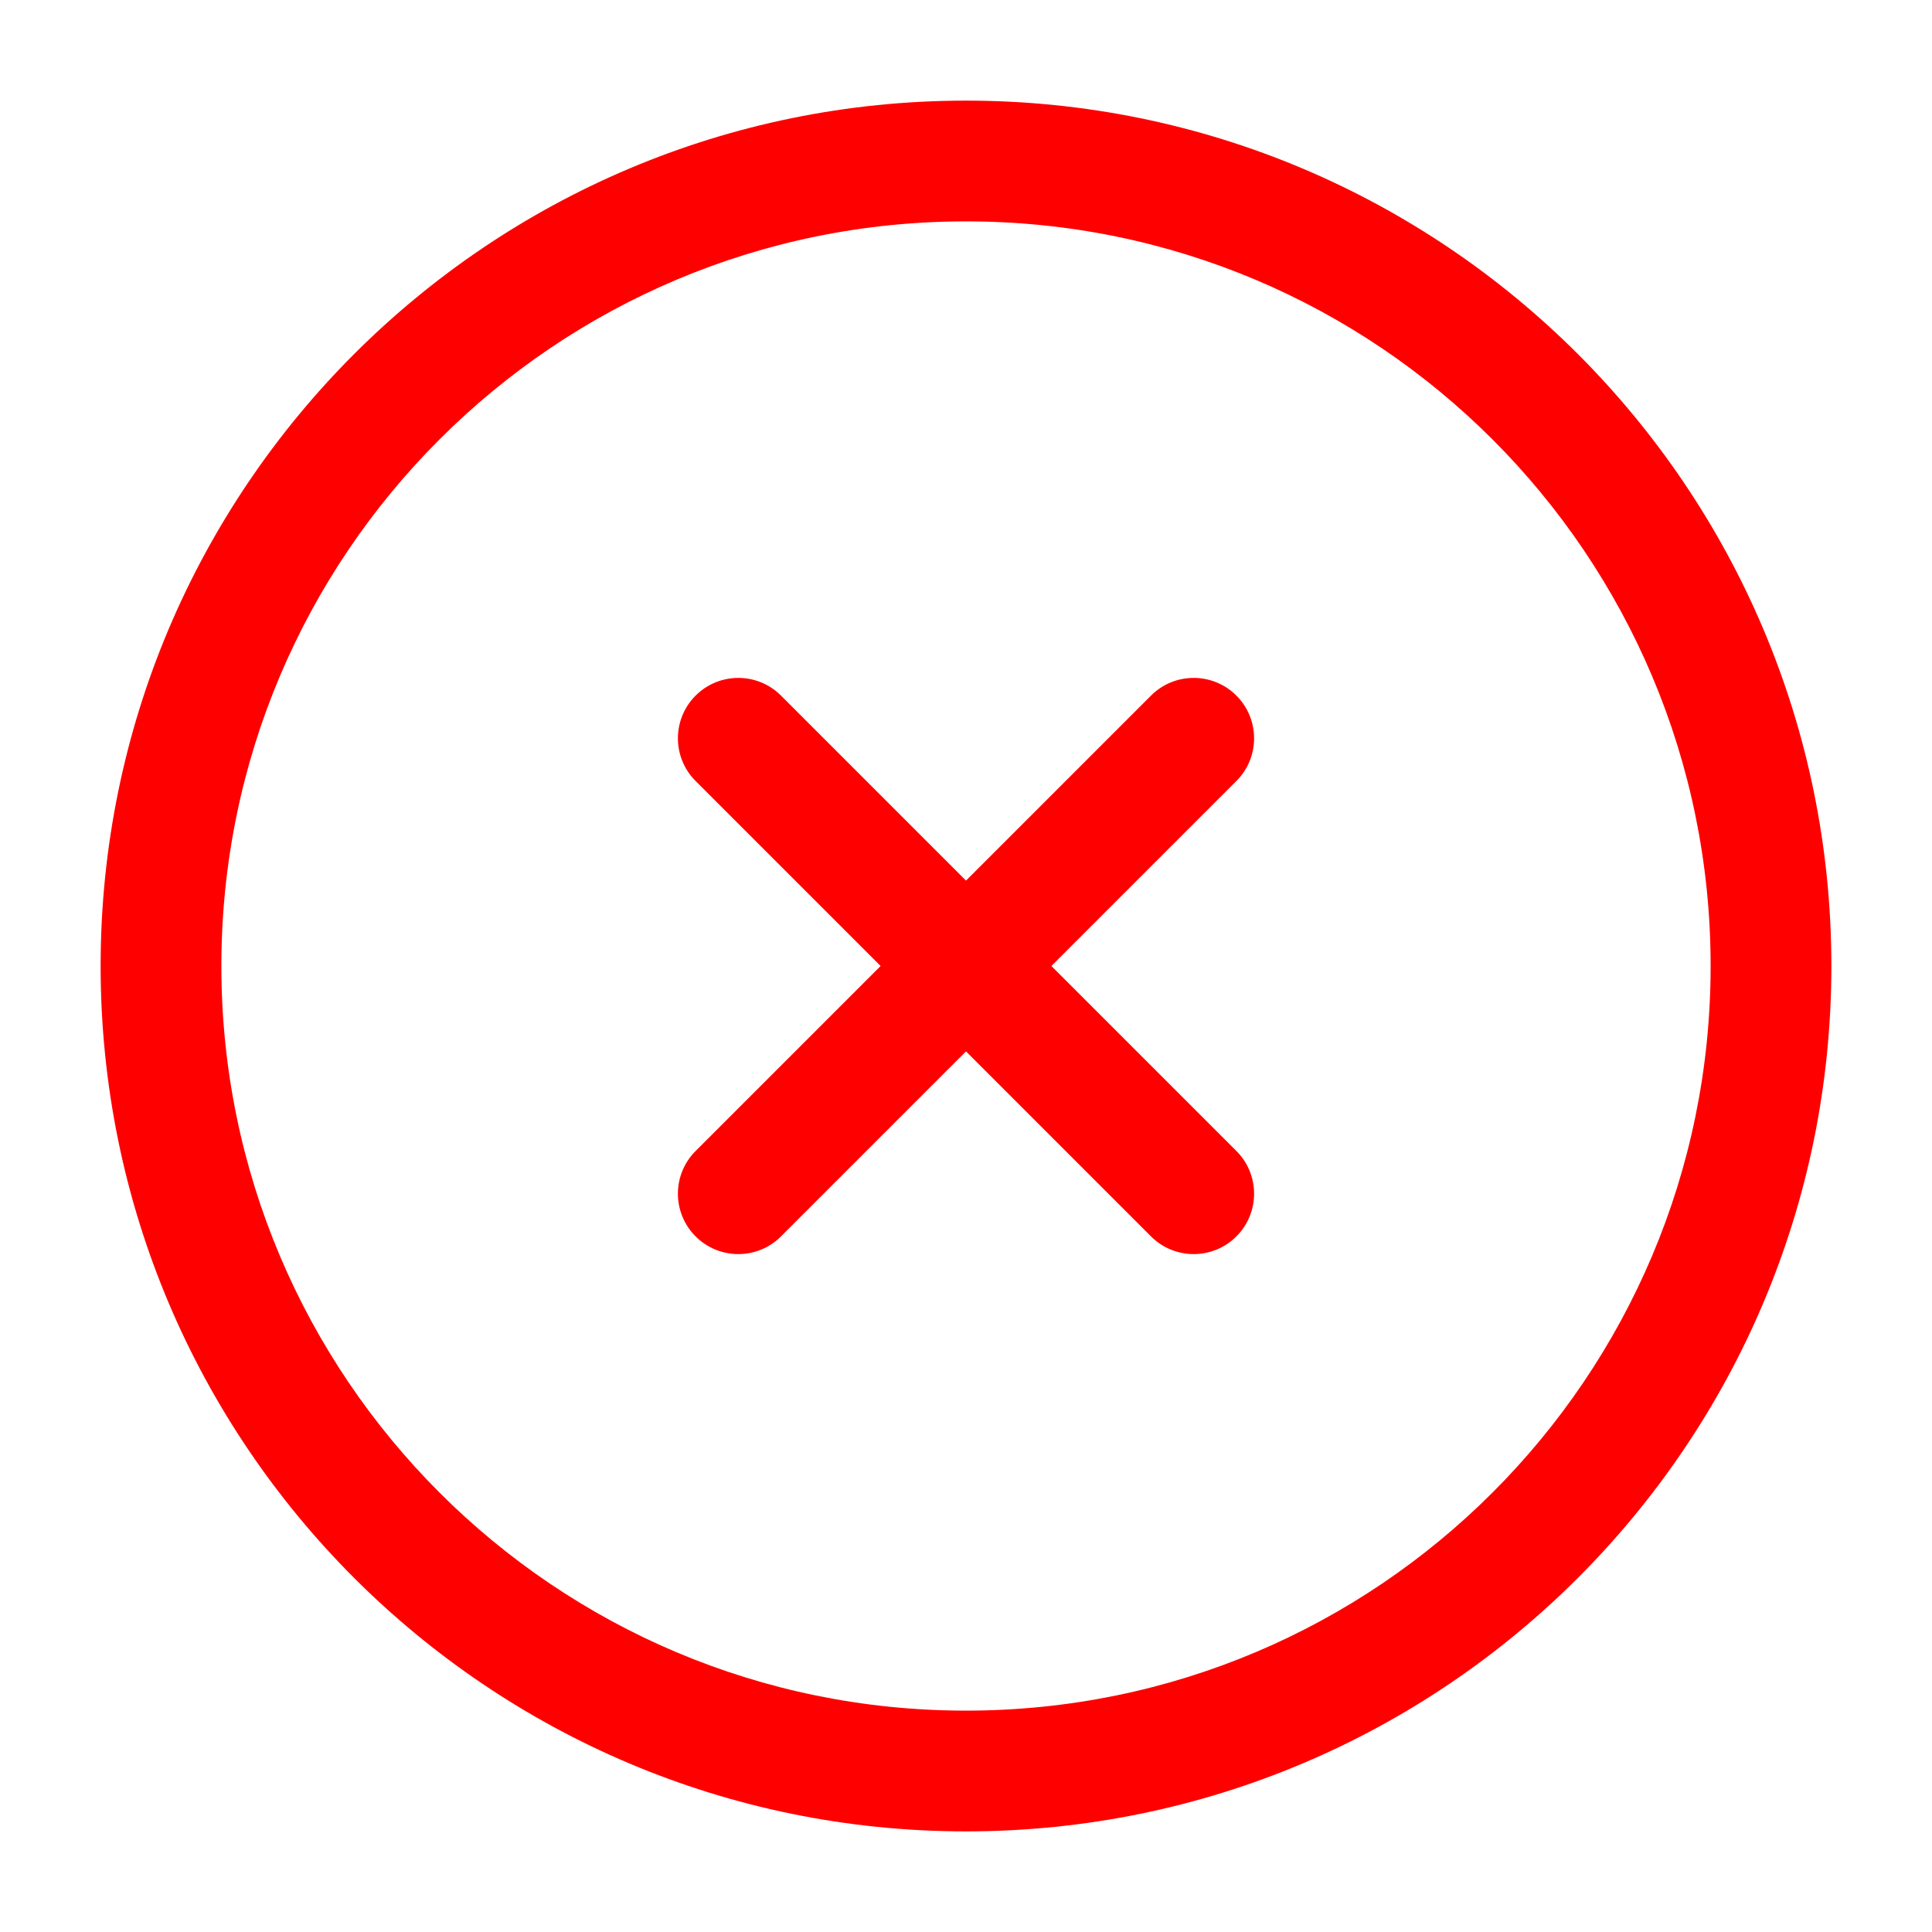 <svg width="24" height="24" viewBox="0 0 24 24" fill="none" xmlns="http://www.w3.org/2000/svg">
<path fill-rule="evenodd" clip-rule="evenodd" d="M1.25 12C1.25 6.063 6.063 1.25 12 1.25C17.937 1.25 22.75 6.063 22.75 12C22.75 17.937 17.937 22.75 12 22.75C6.063 22.75 1.25 17.937 1.25 12ZM12 2.75C6.891 2.75 2.75 6.891 2.75 12C2.75 17.109 6.891 21.25 12 21.25C17.109 21.25 21.25 17.109 21.25 12C21.25 6.891 17.109 2.75 12 2.75Z" fill="#FF0000"/>
<path fill-rule="evenodd" clip-rule="evenodd" d="M15.359 8.641C15.652 8.934 15.652 9.409 15.359 9.702L9.702 15.359C9.409 15.652 8.934 15.652 8.641 15.359C8.348 15.066 8.348 14.591 8.641 14.298L14.298 8.641C14.591 8.348 15.066 8.348 15.359 8.641Z" fill="#FF0000"/>
<path fill-rule="evenodd" clip-rule="evenodd" d="M8.641 8.641C8.934 8.348 9.409 8.348 9.702 8.641L15.359 14.298C15.652 14.591 15.652 15.066 15.359 15.359C15.066 15.652 14.591 15.652 14.298 15.359L8.641 9.702C8.348 9.409 8.348 8.934 8.641 8.641Z" fill="#FF0000"/>
</svg>

